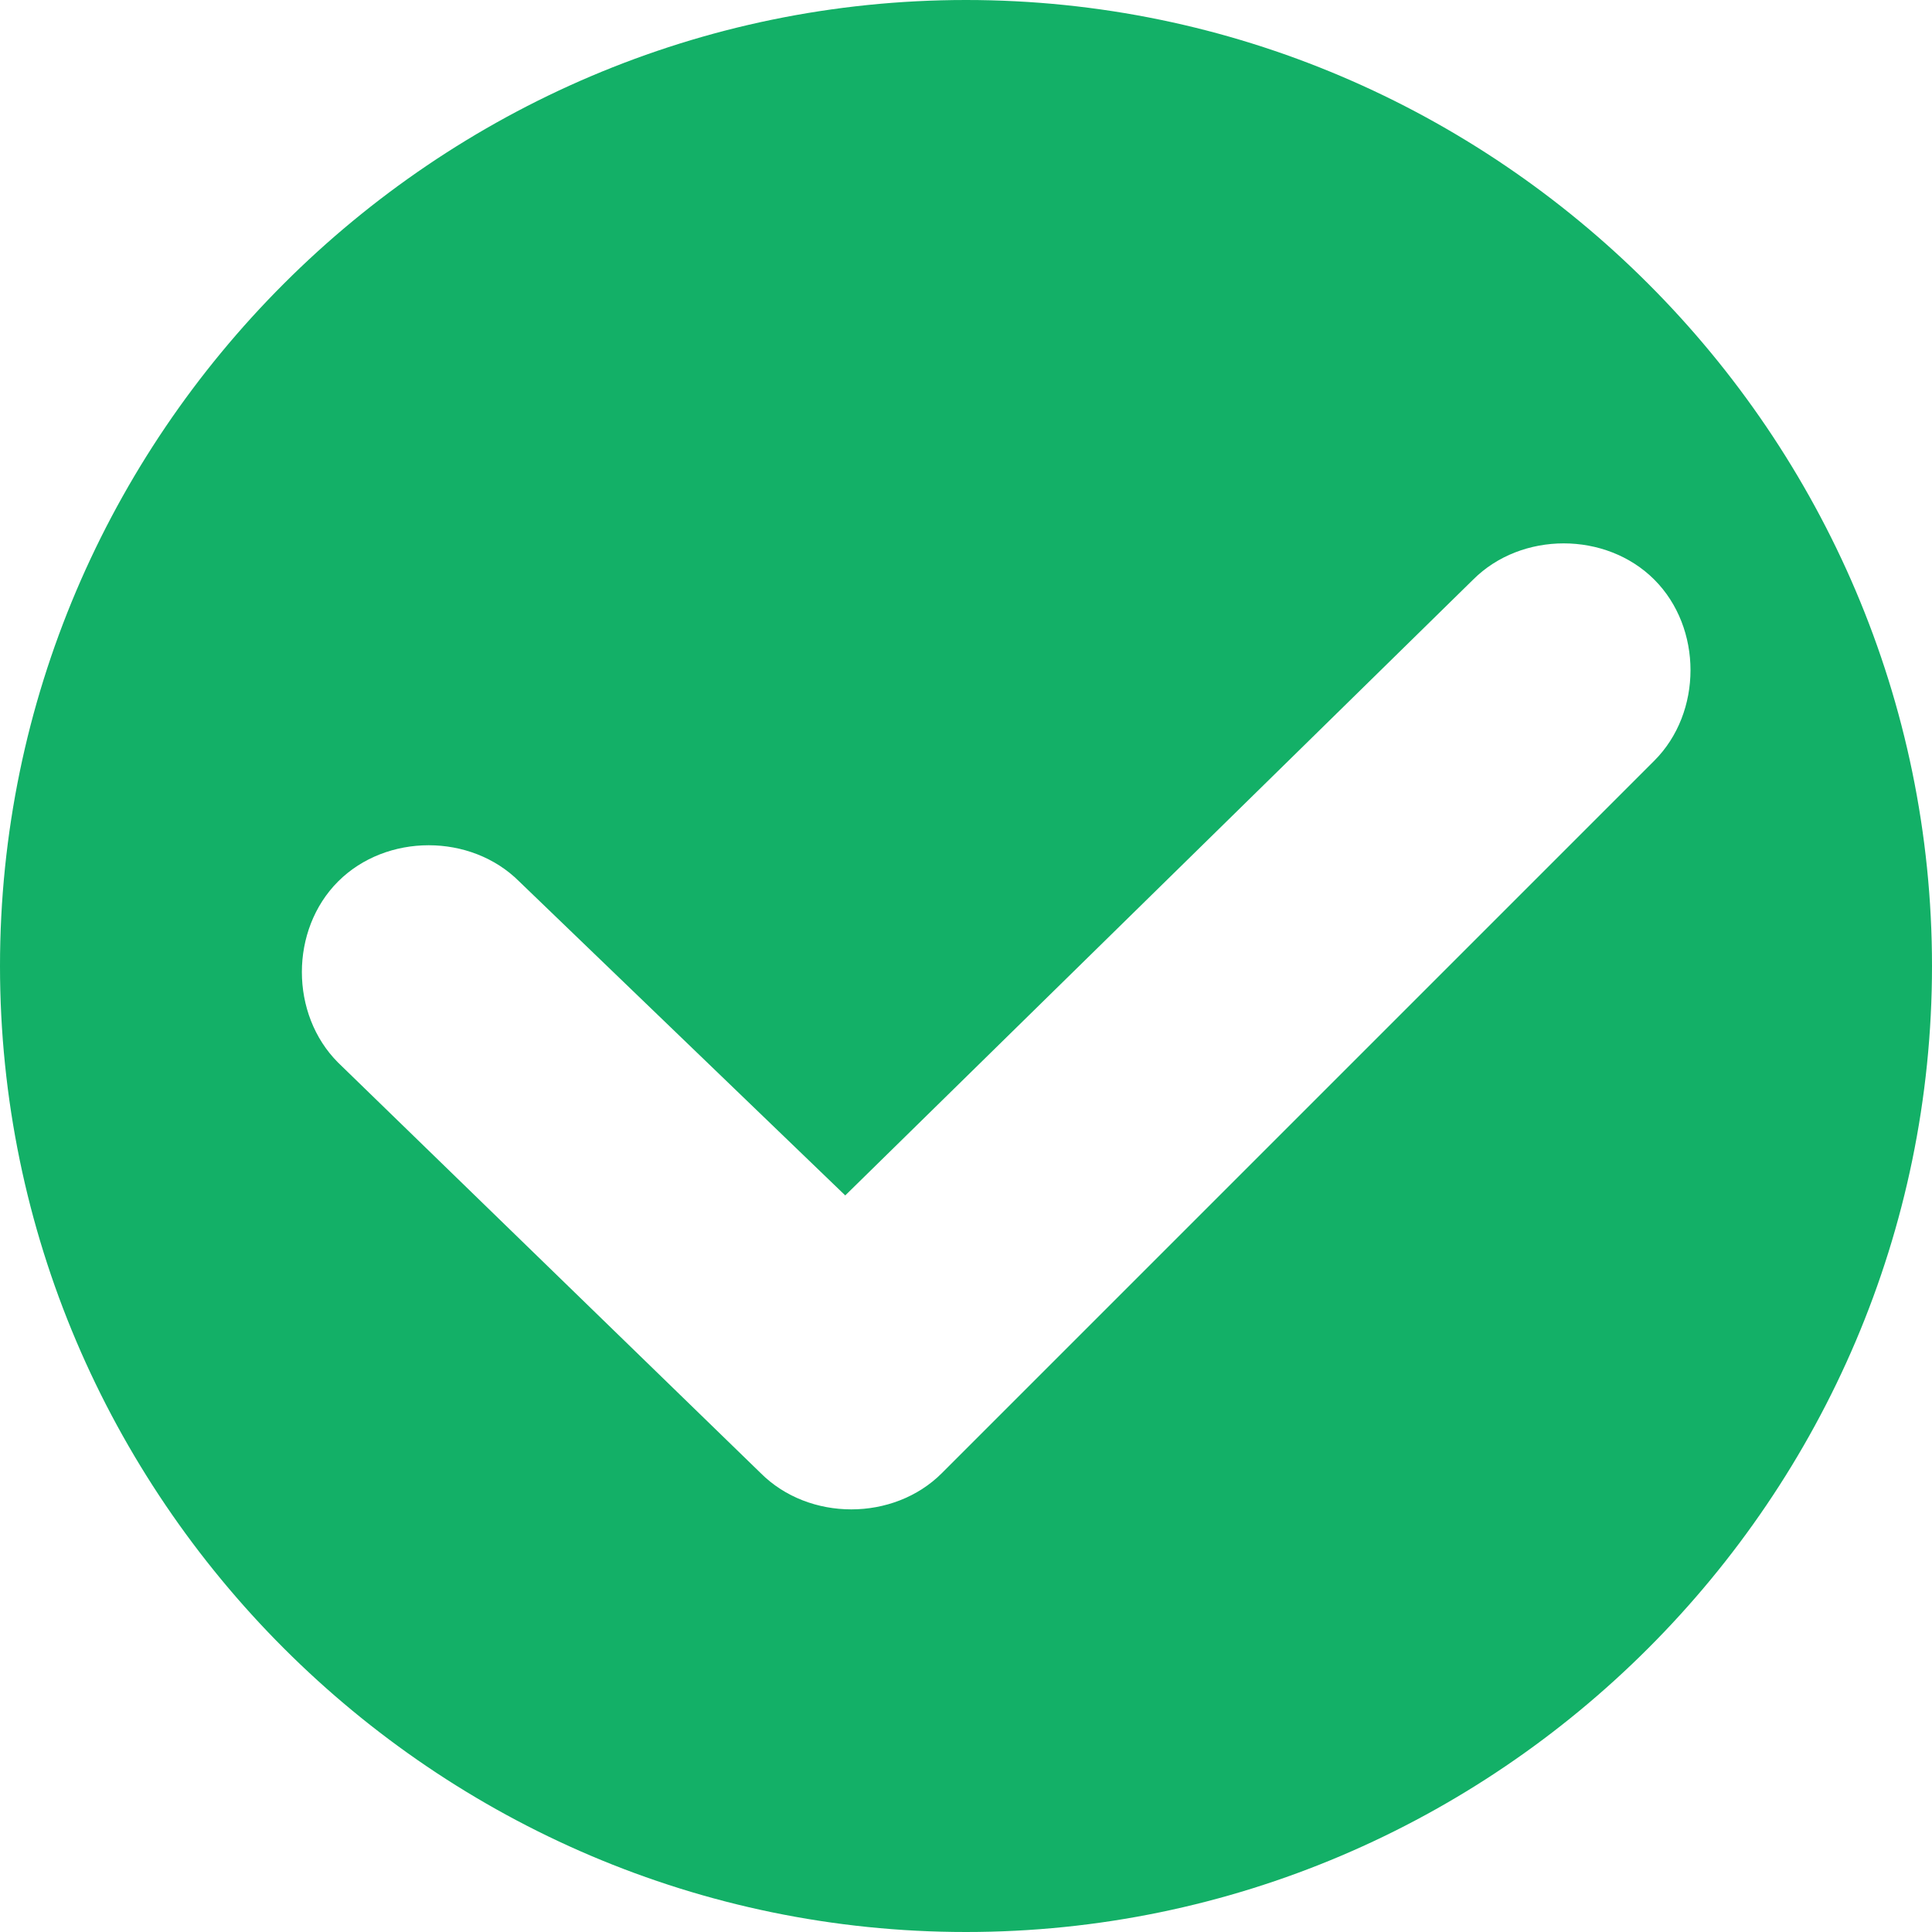 <?xml version="1.0" standalone="no"?><!DOCTYPE svg PUBLIC "-//W3C//DTD SVG 1.1//EN" "http://www.w3.org/Graphics/SVG/1.1/DTD/svg11.dtd"><svg t="1499592397268" class="icon" style="" viewBox="0 0 1024 1024" version="1.1" xmlns="http://www.w3.org/2000/svg" p-id="1001" xmlns:xlink="http://www.w3.org/1999/xlink" width="200" height="200"><defs><style type="text/css"></style></defs><path d="M512 0C230.4 0 0 230.4 0 512c0 281.6 230.4 512 512 512 281.6 0 512-230.4 512-512C1024 230.4 793.6 0 512 0zM499.2 780.8c-25.6 25.6-70.4 25.6-96 0L179.2 563.2c-25.6-25.6-25.6-70.4 0-96 25.6-25.6 70.4-25.6 96 0L448 633.6l332.8-326.4c25.6-25.6 70.4-25.6 96 0 25.6 25.6 25.6 70.4 0 96L499.2 780.8z" fill="#13b067" p-id="1002"></path></svg>